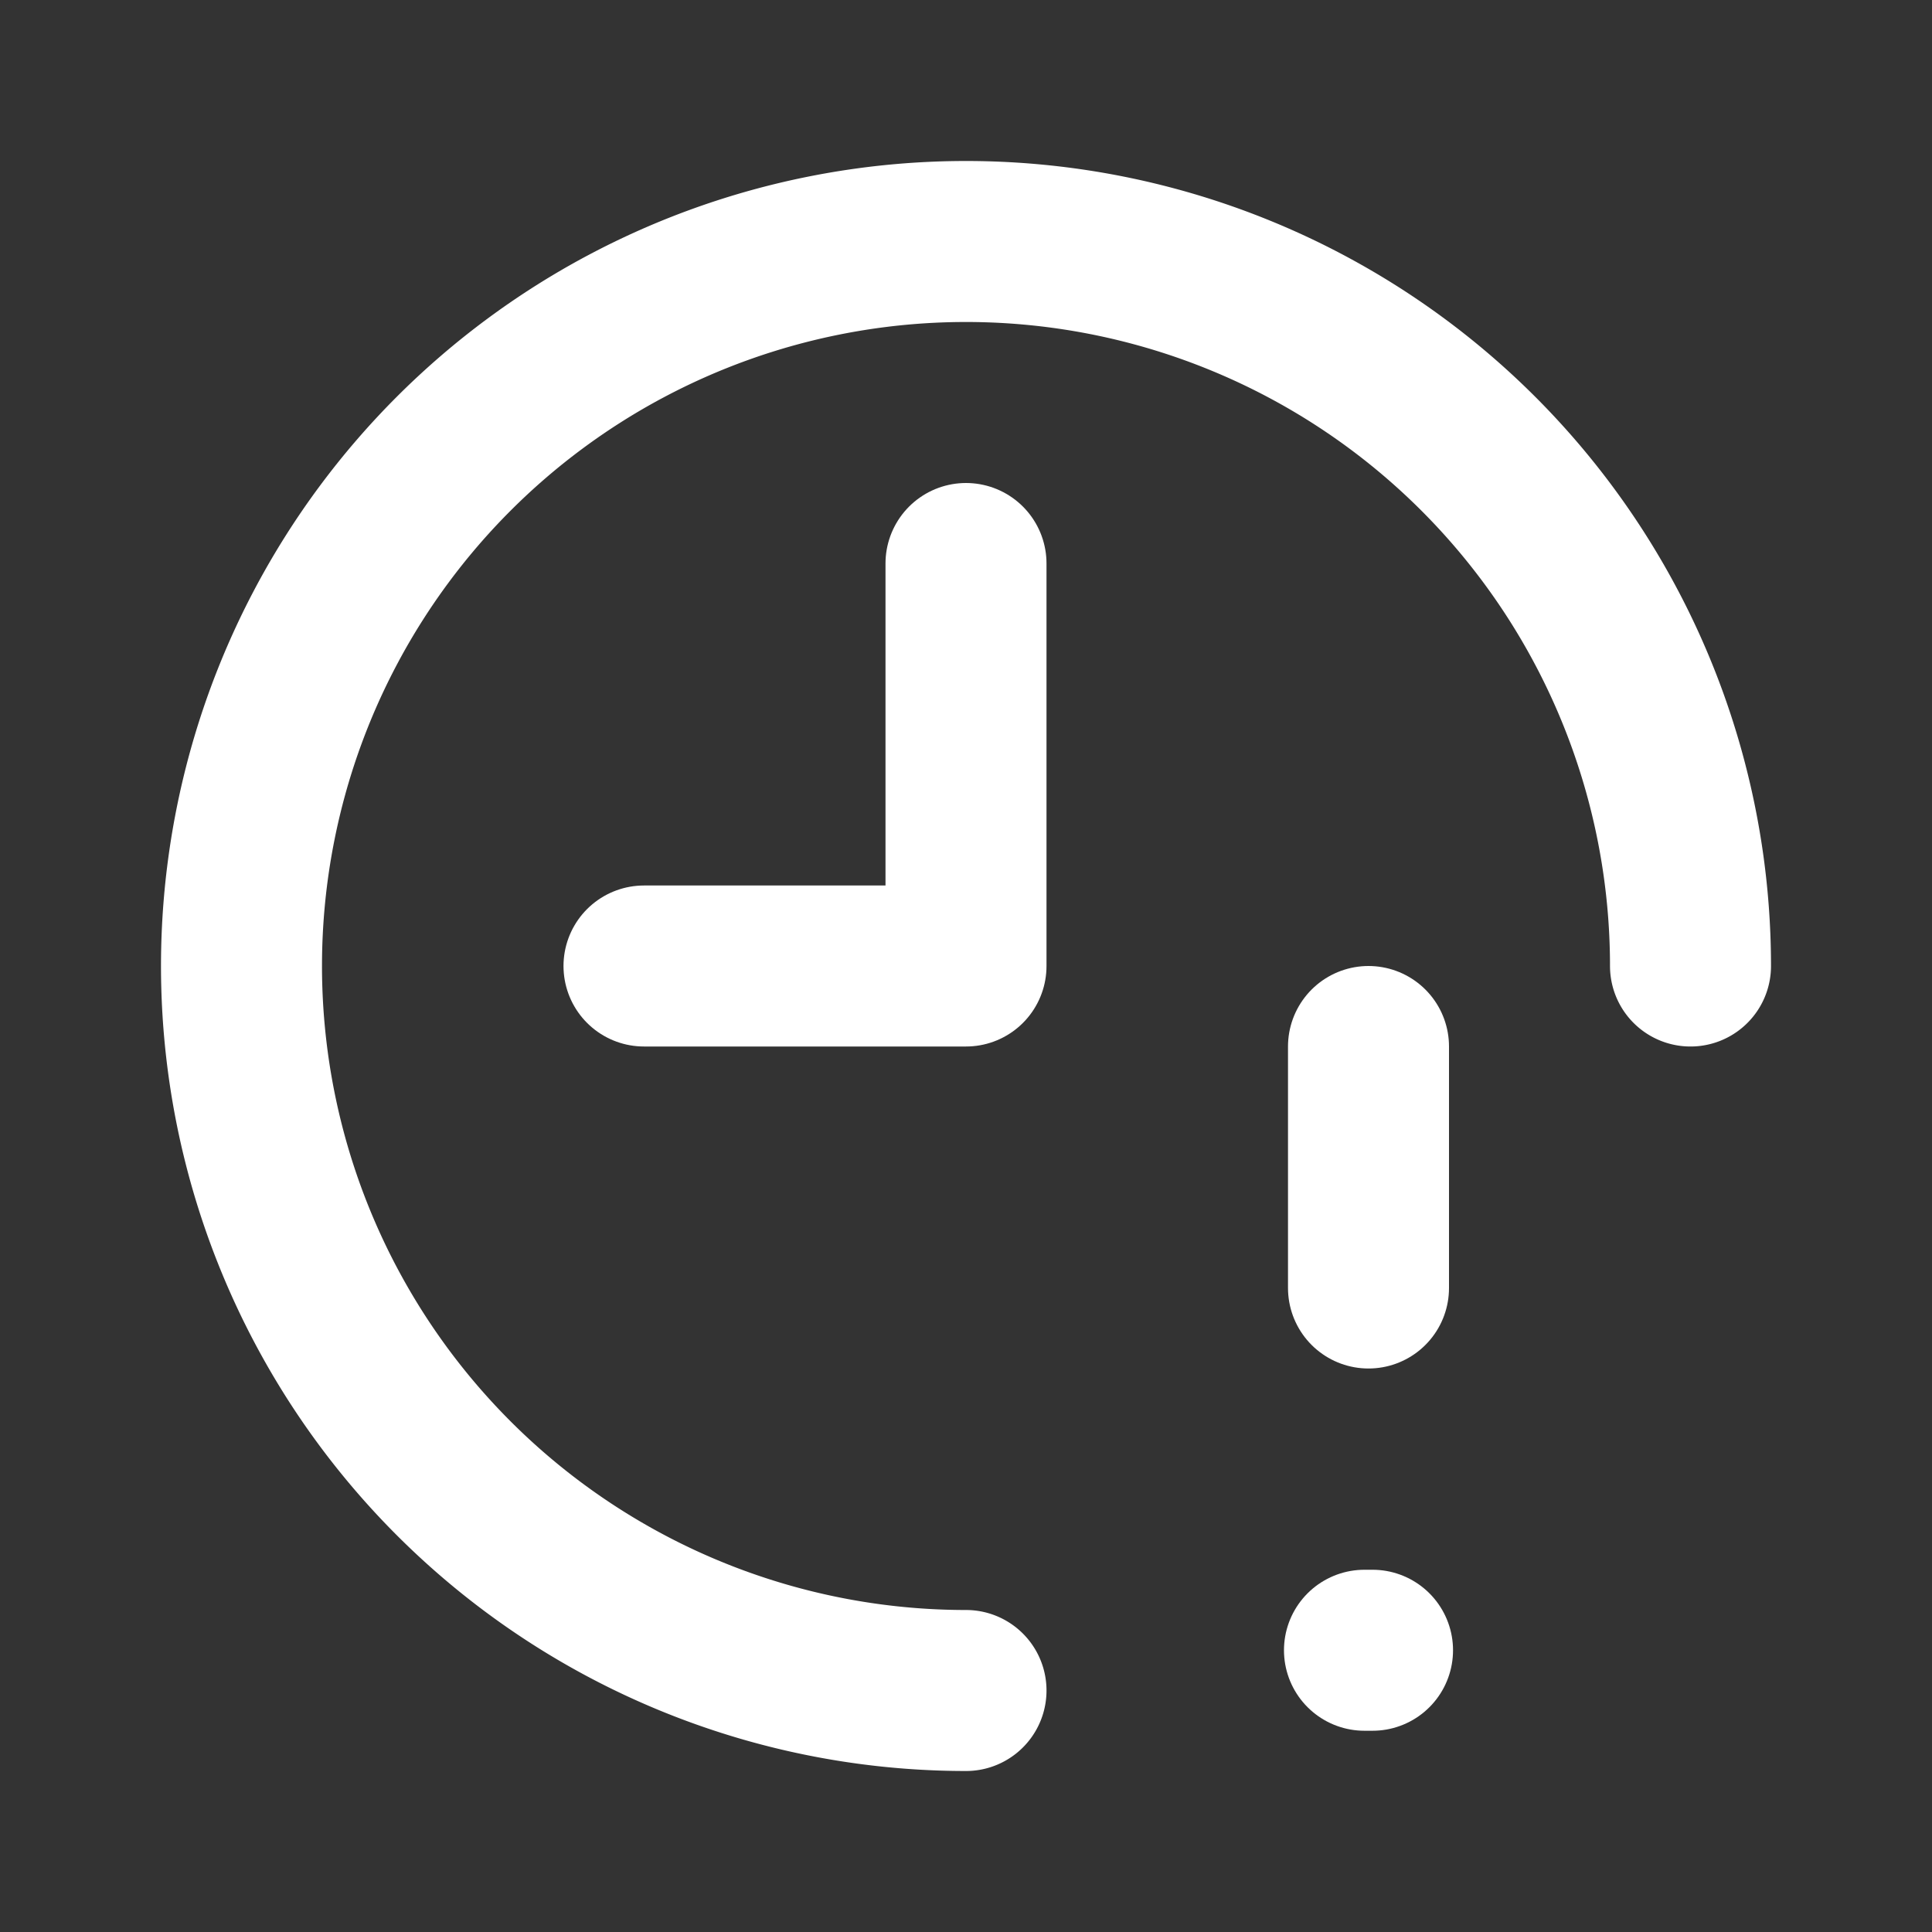 <!DOCTYPE svg PUBLIC "-//W3C//DTD SVG 1.1//EN" "http://www.w3.org/Graphics/SVG/1.1/DTD/svg11.dtd">
<!-- Uploaded to: SVG Repo, www.svgrepo.com, Transformed by: SVG Repo Mixer Tools -->
<svg fill="#000000" width="800px" height="800px" viewBox="0 0 24 24" id="time-alert-2" data-name="Line Color" xmlns="http://www.w3.org/2000/svg" class="icon line-color">
<rect x="0" y="0" width="24" height="24" fill="#333333" stroke="none"/>
<g id="SVGRepo_bgCarrier" stroke-width="0"/>
<g id="SVGRepo_tracerCarrier" stroke-linecap="round" stroke-linejoin="round"/>
<g id="SVGRepo_iconCarrier">
<line id="secondary-upstroke" x1="16.95" y1="20.5" x2="17.05" y2="20.5" style="fill: none; stroke: #ffffff; stroke-linecap: round; stroke-linejoin: round; stroke-width: 2;"/>
<line id="secondary" x1="17" y1="13" x2="17" y2="16" style="fill: none; stroke: #ffffff; stroke-linecap: round; stroke-linejoin: round; stroke-width: 2;"/>
<polyline id="secondary-2" data-name="secondary" points="8 12 12 12 12 7" style="fill: none; stroke: #ffffff; stroke-linecap: round; stroke-linejoin: round; stroke-width: 2;"/>
<path id="primary" d="M12,21a9,9,0,1,1,9-9" style="fill: none; stroke: #ffffff; stroke-linecap: round; stroke-linejoin: round; stroke-width: 2;"/>
</g>
</svg>
